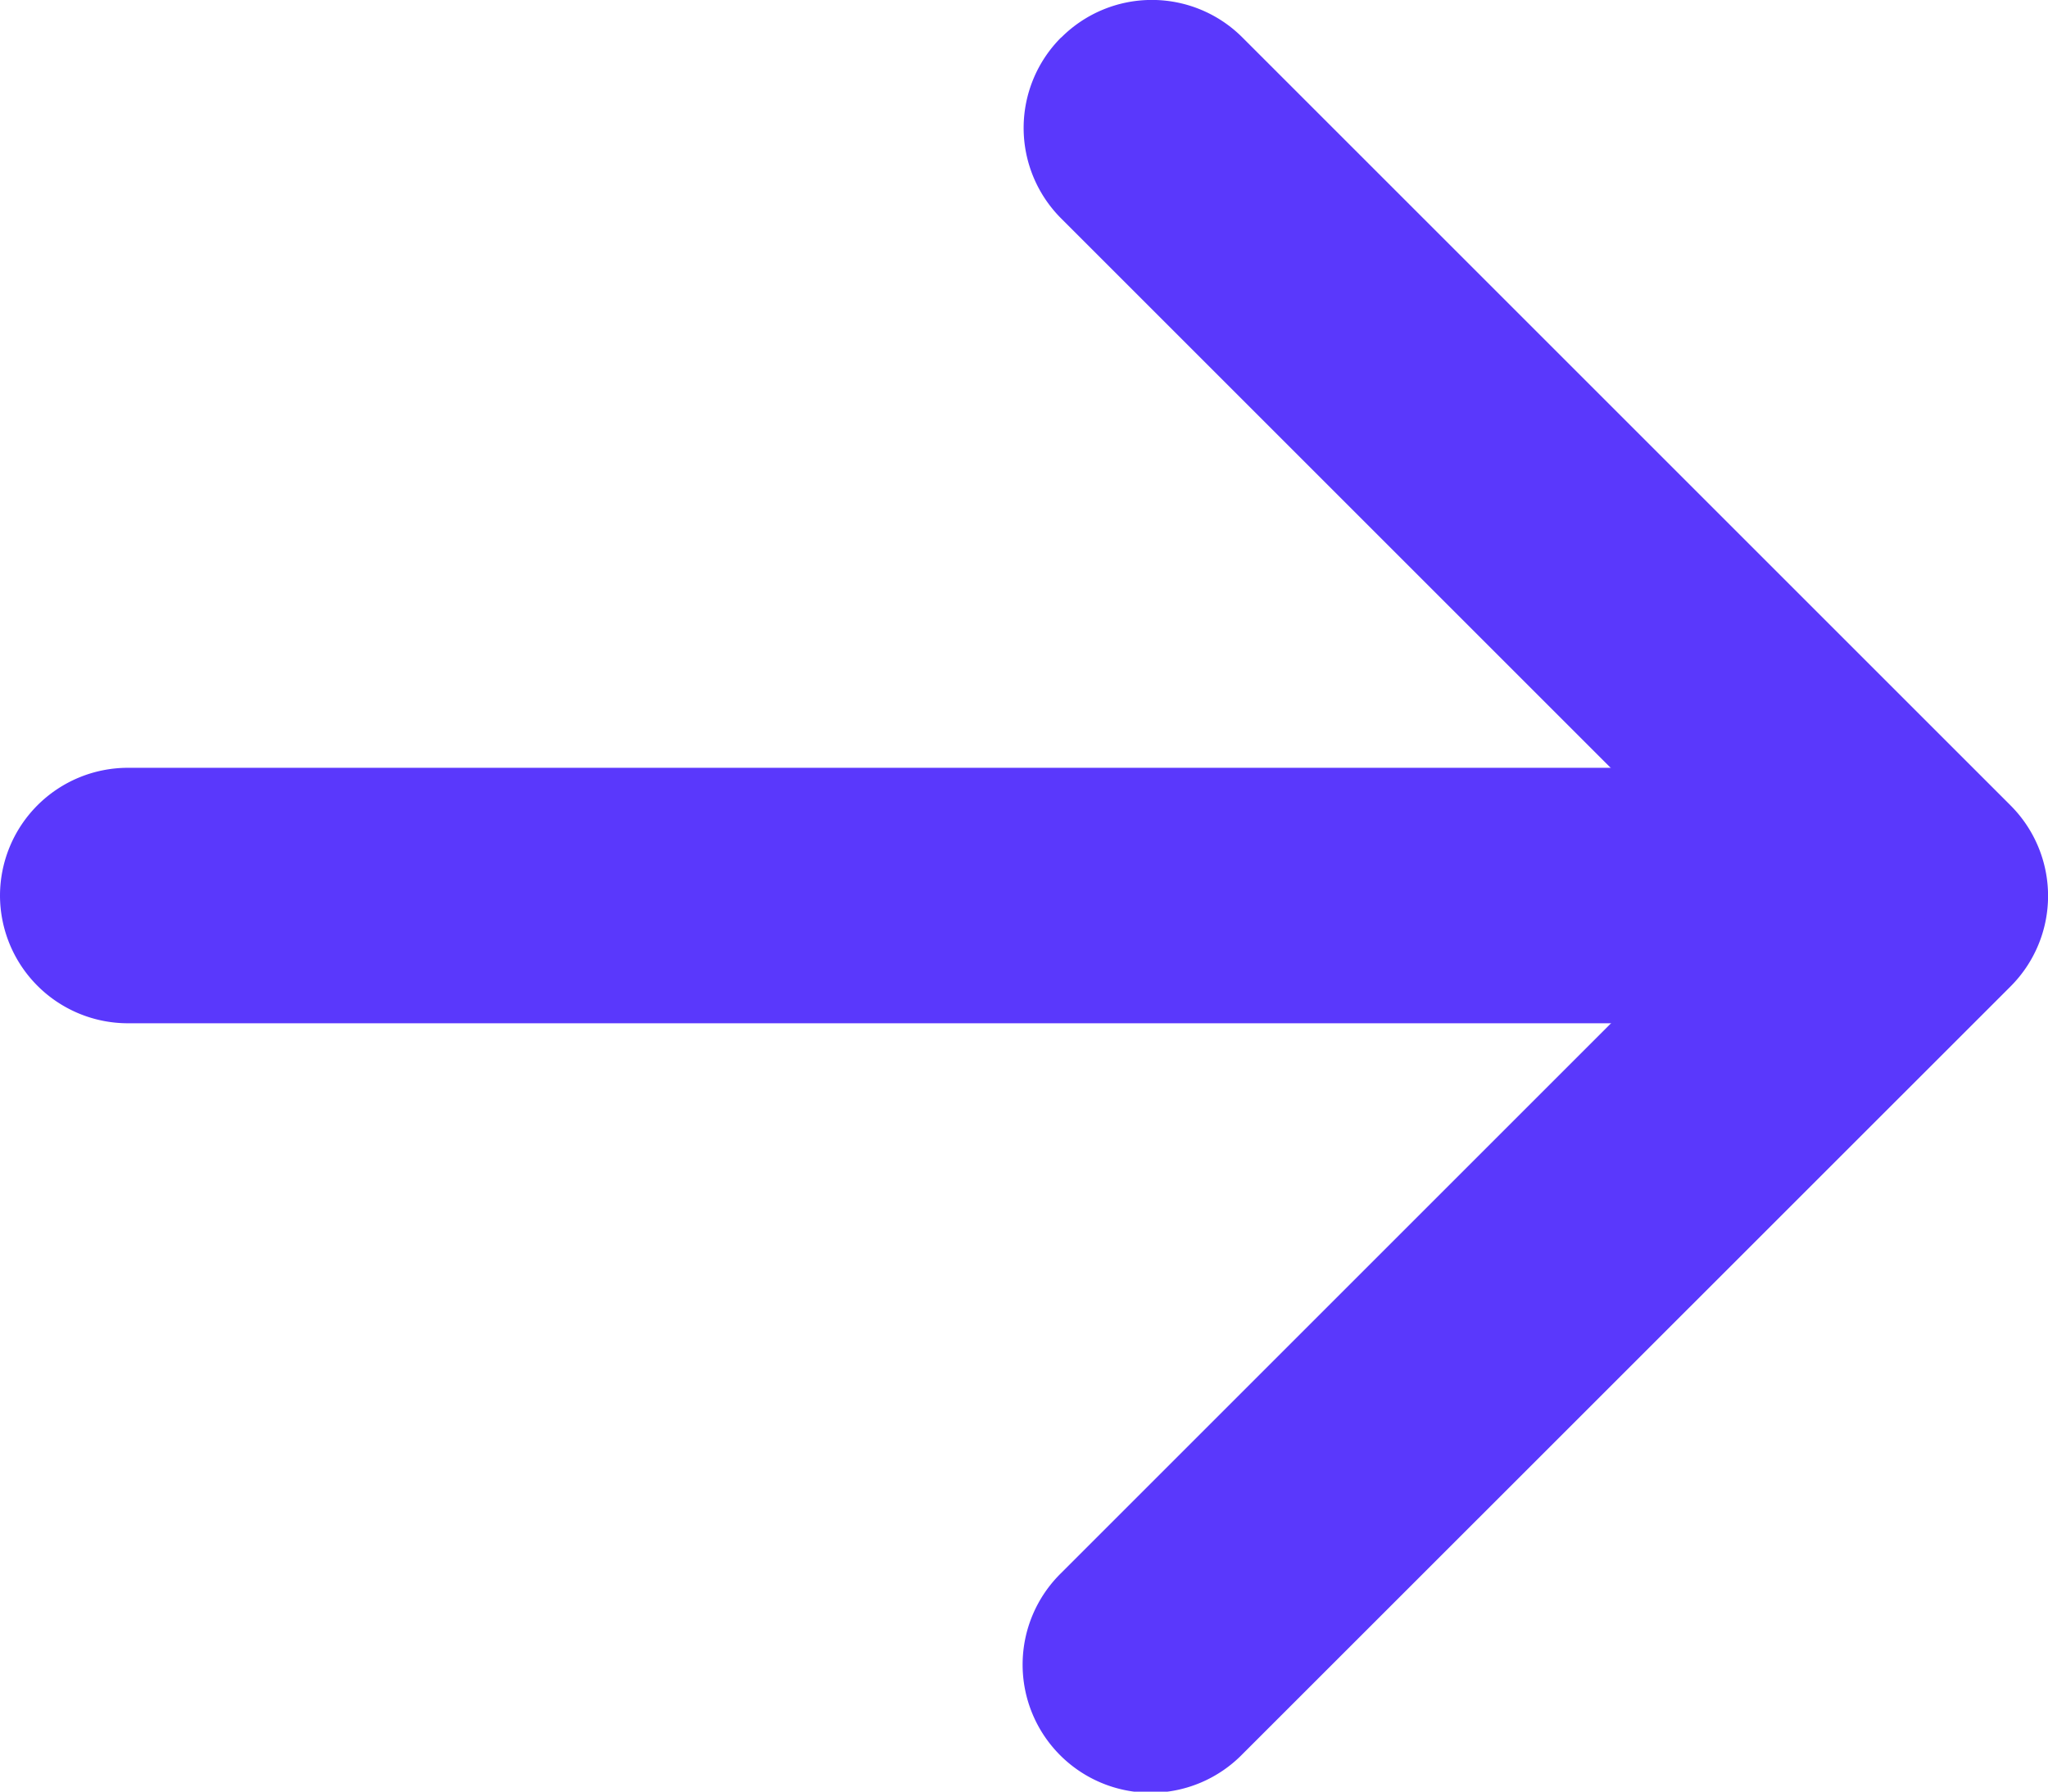 <svg xmlns="http://www.w3.org/2000/svg" width="10.419" height="9.117" viewBox="0 0 10.419 9.117">
  <g id="arrow-right-short" transform="translate(-9 -10.124)">
    <path id="Path_9848" data-name="Path 9848" d="M18.19,10.315a.651.651,0,0,1,.922,0l3.907,3.907a.651.651,0,0,1,0,.922L19.112,19.05a.652.652,0,1,1-.922-.922l3.446-3.446L18.19,11.236a.651.651,0,0,1,0-.922Z" transform="translate(-3.791)" fill="#5a38fc" fill-rule="evenodd"/>
    <path id="Path_9849" data-name="Path 9849" d="M9,17.526a.651.651,0,0,1,.651-.651h8.464a.651.651,0,1,1,0,1.3H9.651A.651.651,0,0,1,9,17.526Z" transform="translate(0 -2.844)" fill="#5a38fc" fill-rule="evenodd"/>
  </g>
</svg>
